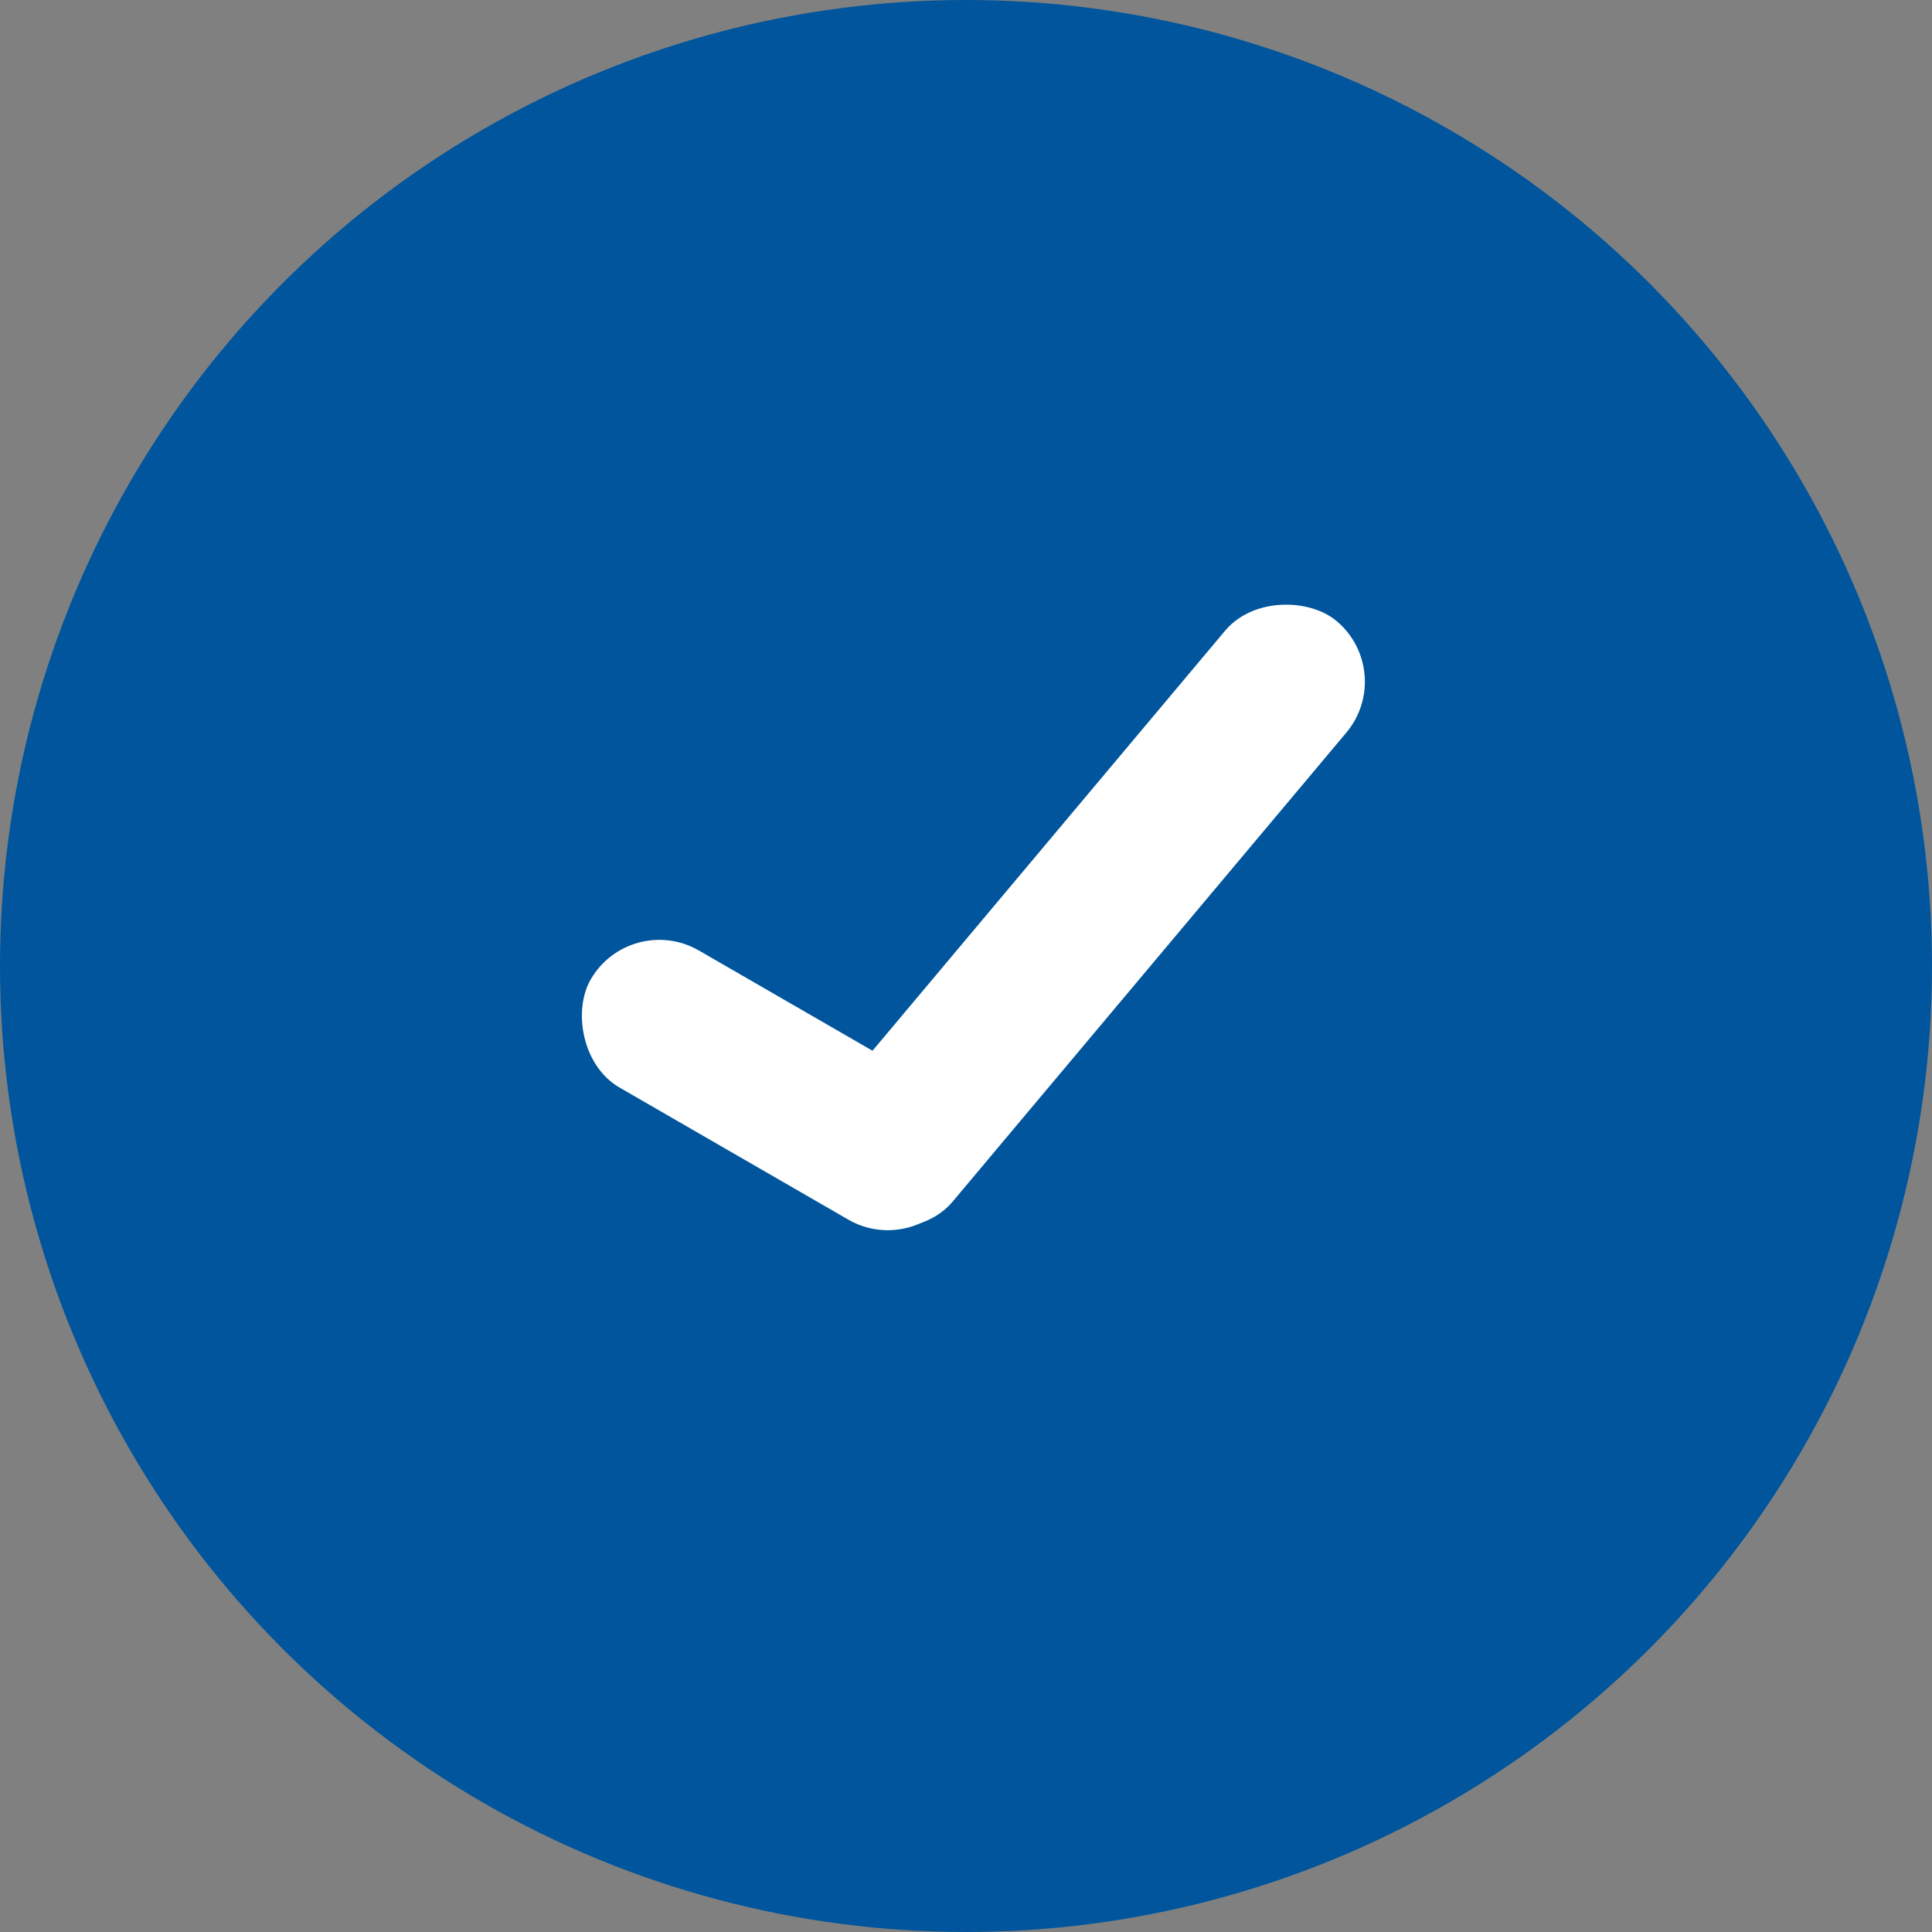 <svg xmlns="http://www.w3.org/2000/svg" width="61" height="61" viewBox="0 0 61 61">
  <rect x="0" y="0" width="61" height="61" fill="#808080" stroke="none"/>
  <g id="CHECK_BLUE" data-name="CHECK BLUE" transform="translate(-1167 -433)">
    <circle id="Elipse_106" data-name="Elipse 106" cx="30.5" cy="30.5" r="30.5" transform="translate(1167 433)" fill="#00559c"/>
    <g id="CHECK" transform="translate(1184.4 451)">
      <rect id="Rectángulo_564" data-name="Rectángulo 564" width="13.333" height="5" rx="2.5" transform="translate(2.5 10.76) rotate(30)" fill="#fff"/>
      <rect id="Rectángulo_566" data-name="Rectángulo 566" width="24.333" height="5" rx="2.5" transform="matrix(0.643, -0.766, 0.766, 0.643, 7.24, 18.64)" fill="#fff"/>
    </g>
  </g>
</svg>
